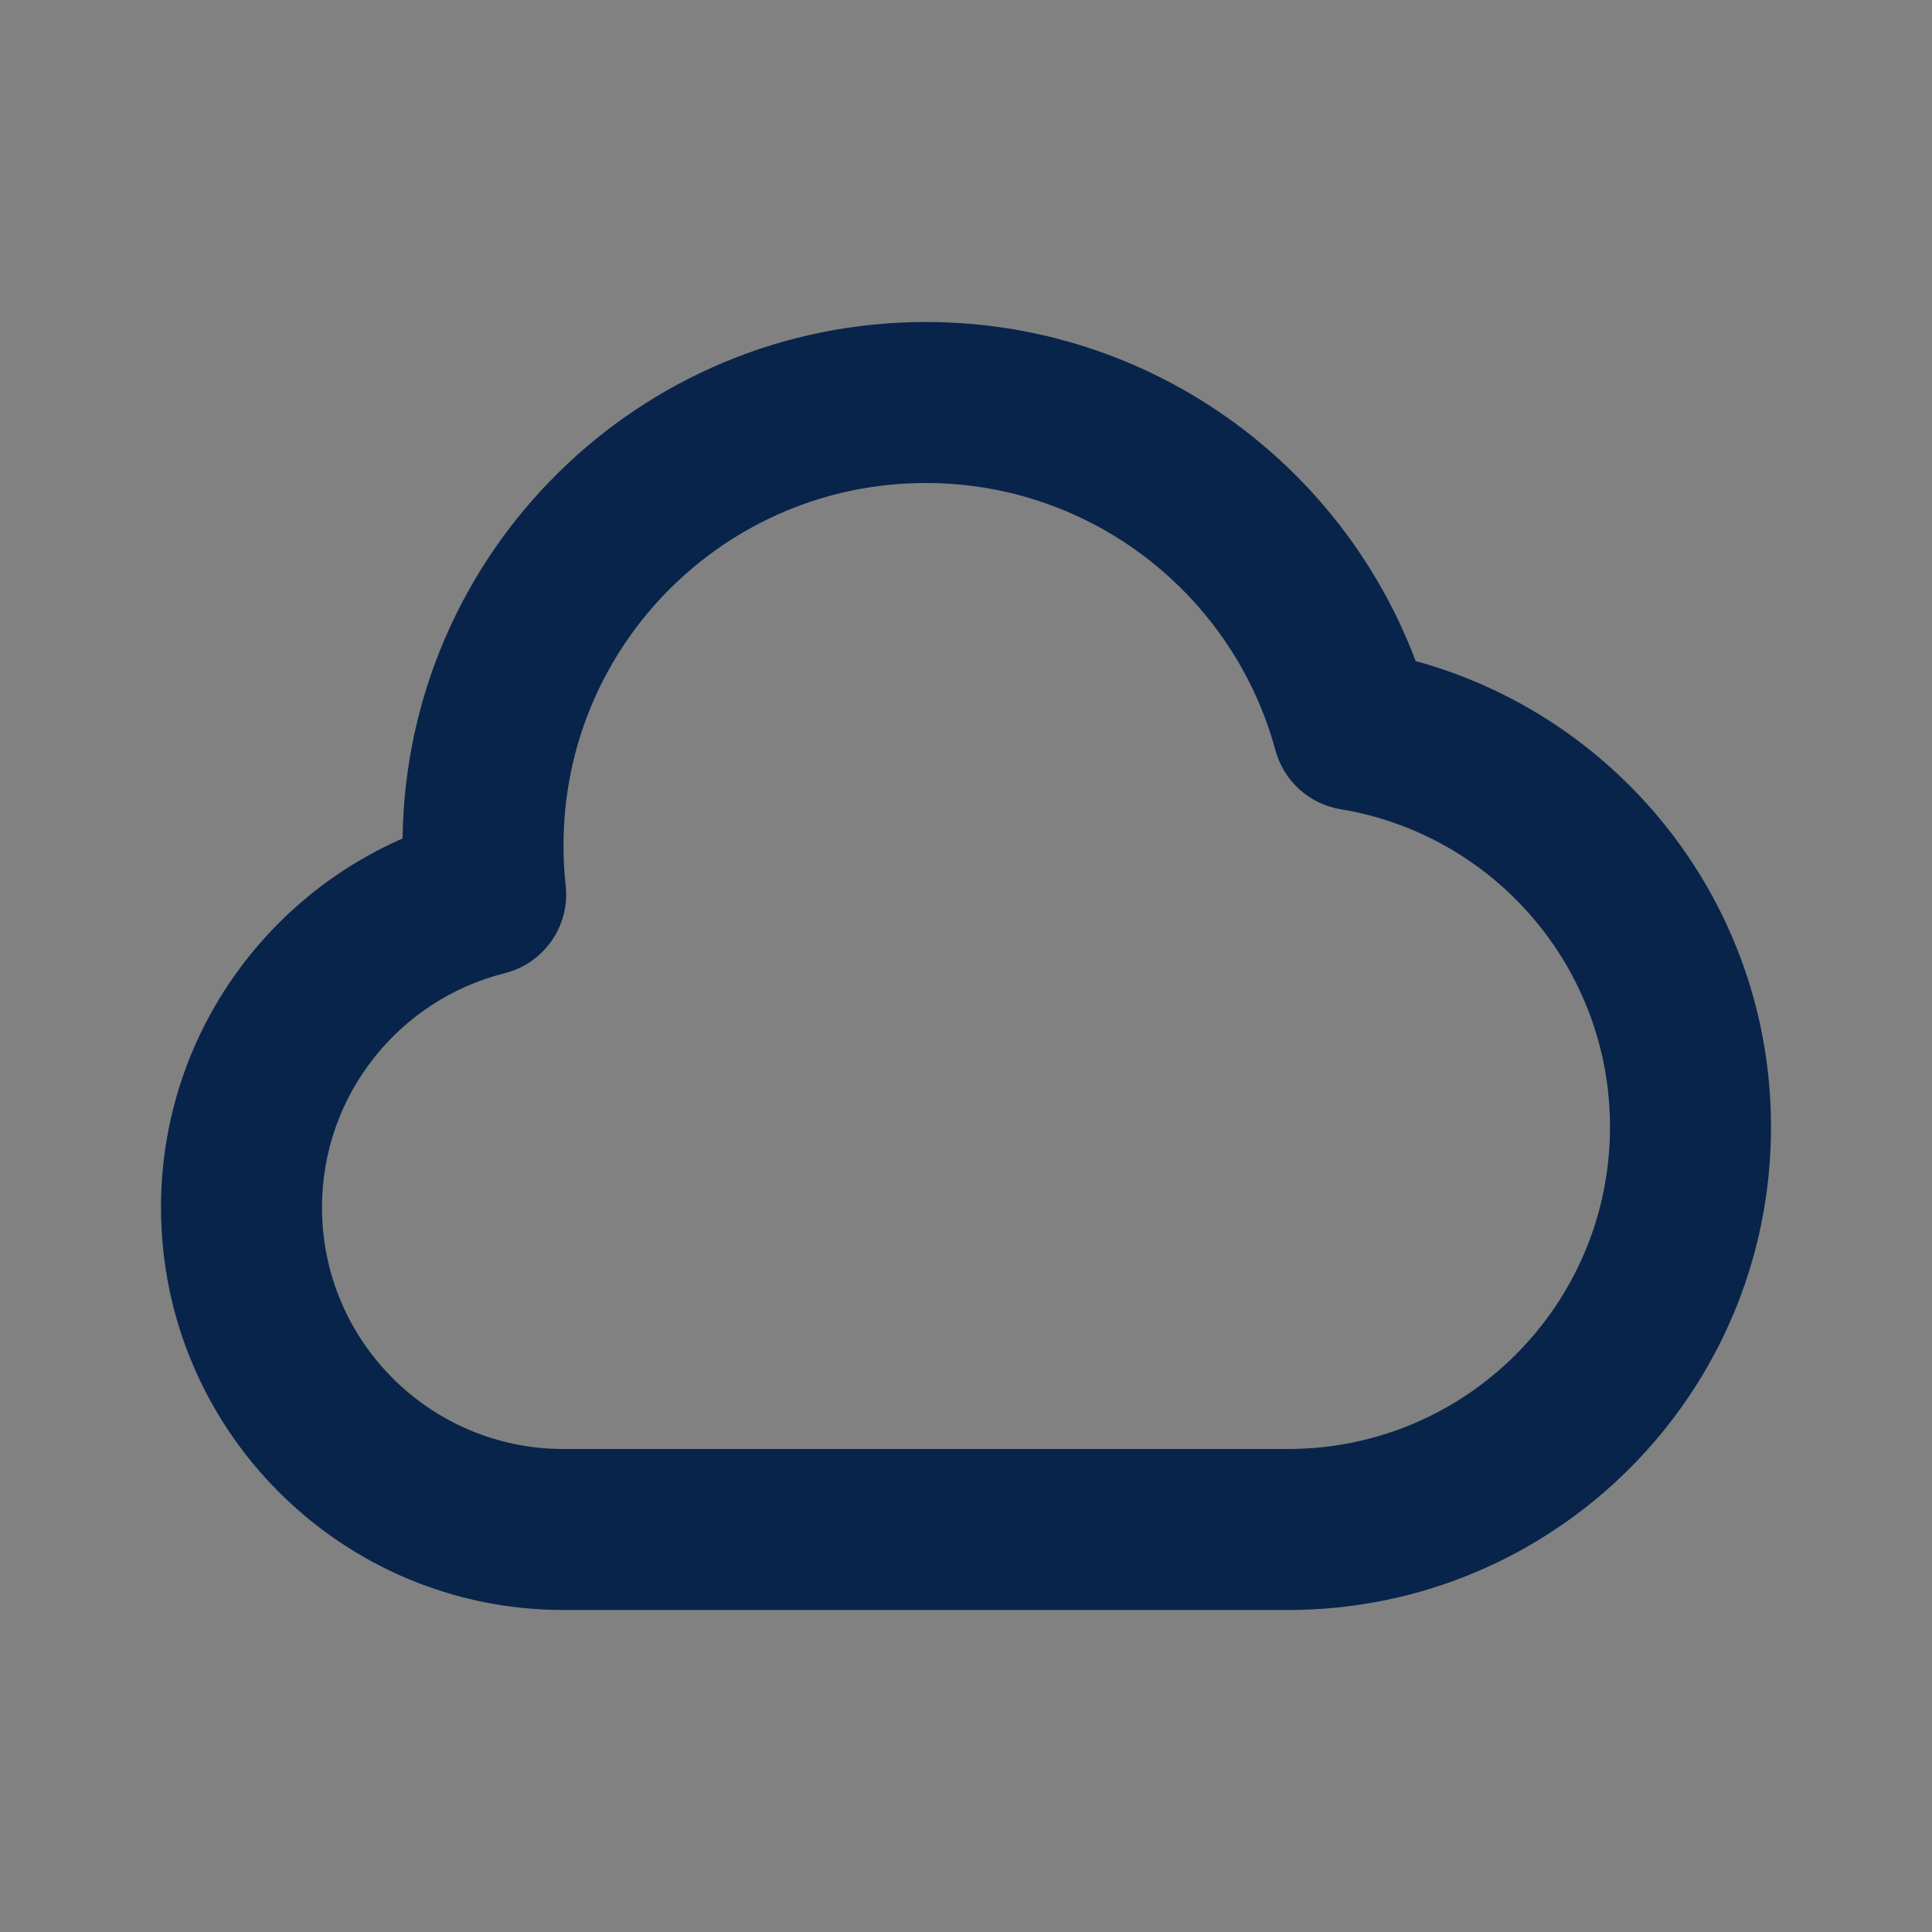 <svg width="24" height="24" viewBox="0 0 24 24" fill="none" xmlns="http://www.w3.org/2000/svg">
<rect x="0" y="0" width="24" height="24" fill="#808080" stroke="none"/>
<rect width="24" height="24" fill="white" fill-opacity="0.01"/>
<path fill-rule="evenodd" clip-rule="evenodd" d="M5.001 10.416C5.045 6.865 7.938 4 11.5 4C14.286 4 16.66 5.752 17.586 8.212C20.13 8.908 22 11.235 22 14C22 17.314 19.314 20 16 20H7C4.239 20 2 17.761 2 15C2 12.949 3.235 11.188 5.001 10.416ZM11.5 6C9.015 6 7 8.015 7 10.5C7 10.669 7.009 10.836 7.027 10.999C7.083 11.505 6.755 11.968 6.269 12.09C4.965 12.416 4 13.597 4 15C4 16.657 5.343 18 7 18H16C18.209 18 20 16.209 20 14C20 12.014 18.552 10.365 16.655 10.053C16.265 9.989 15.948 9.703 15.844 9.321C15.326 7.407 13.576 6 11.5 6Z" fill="#09244B"/>
</svg>

